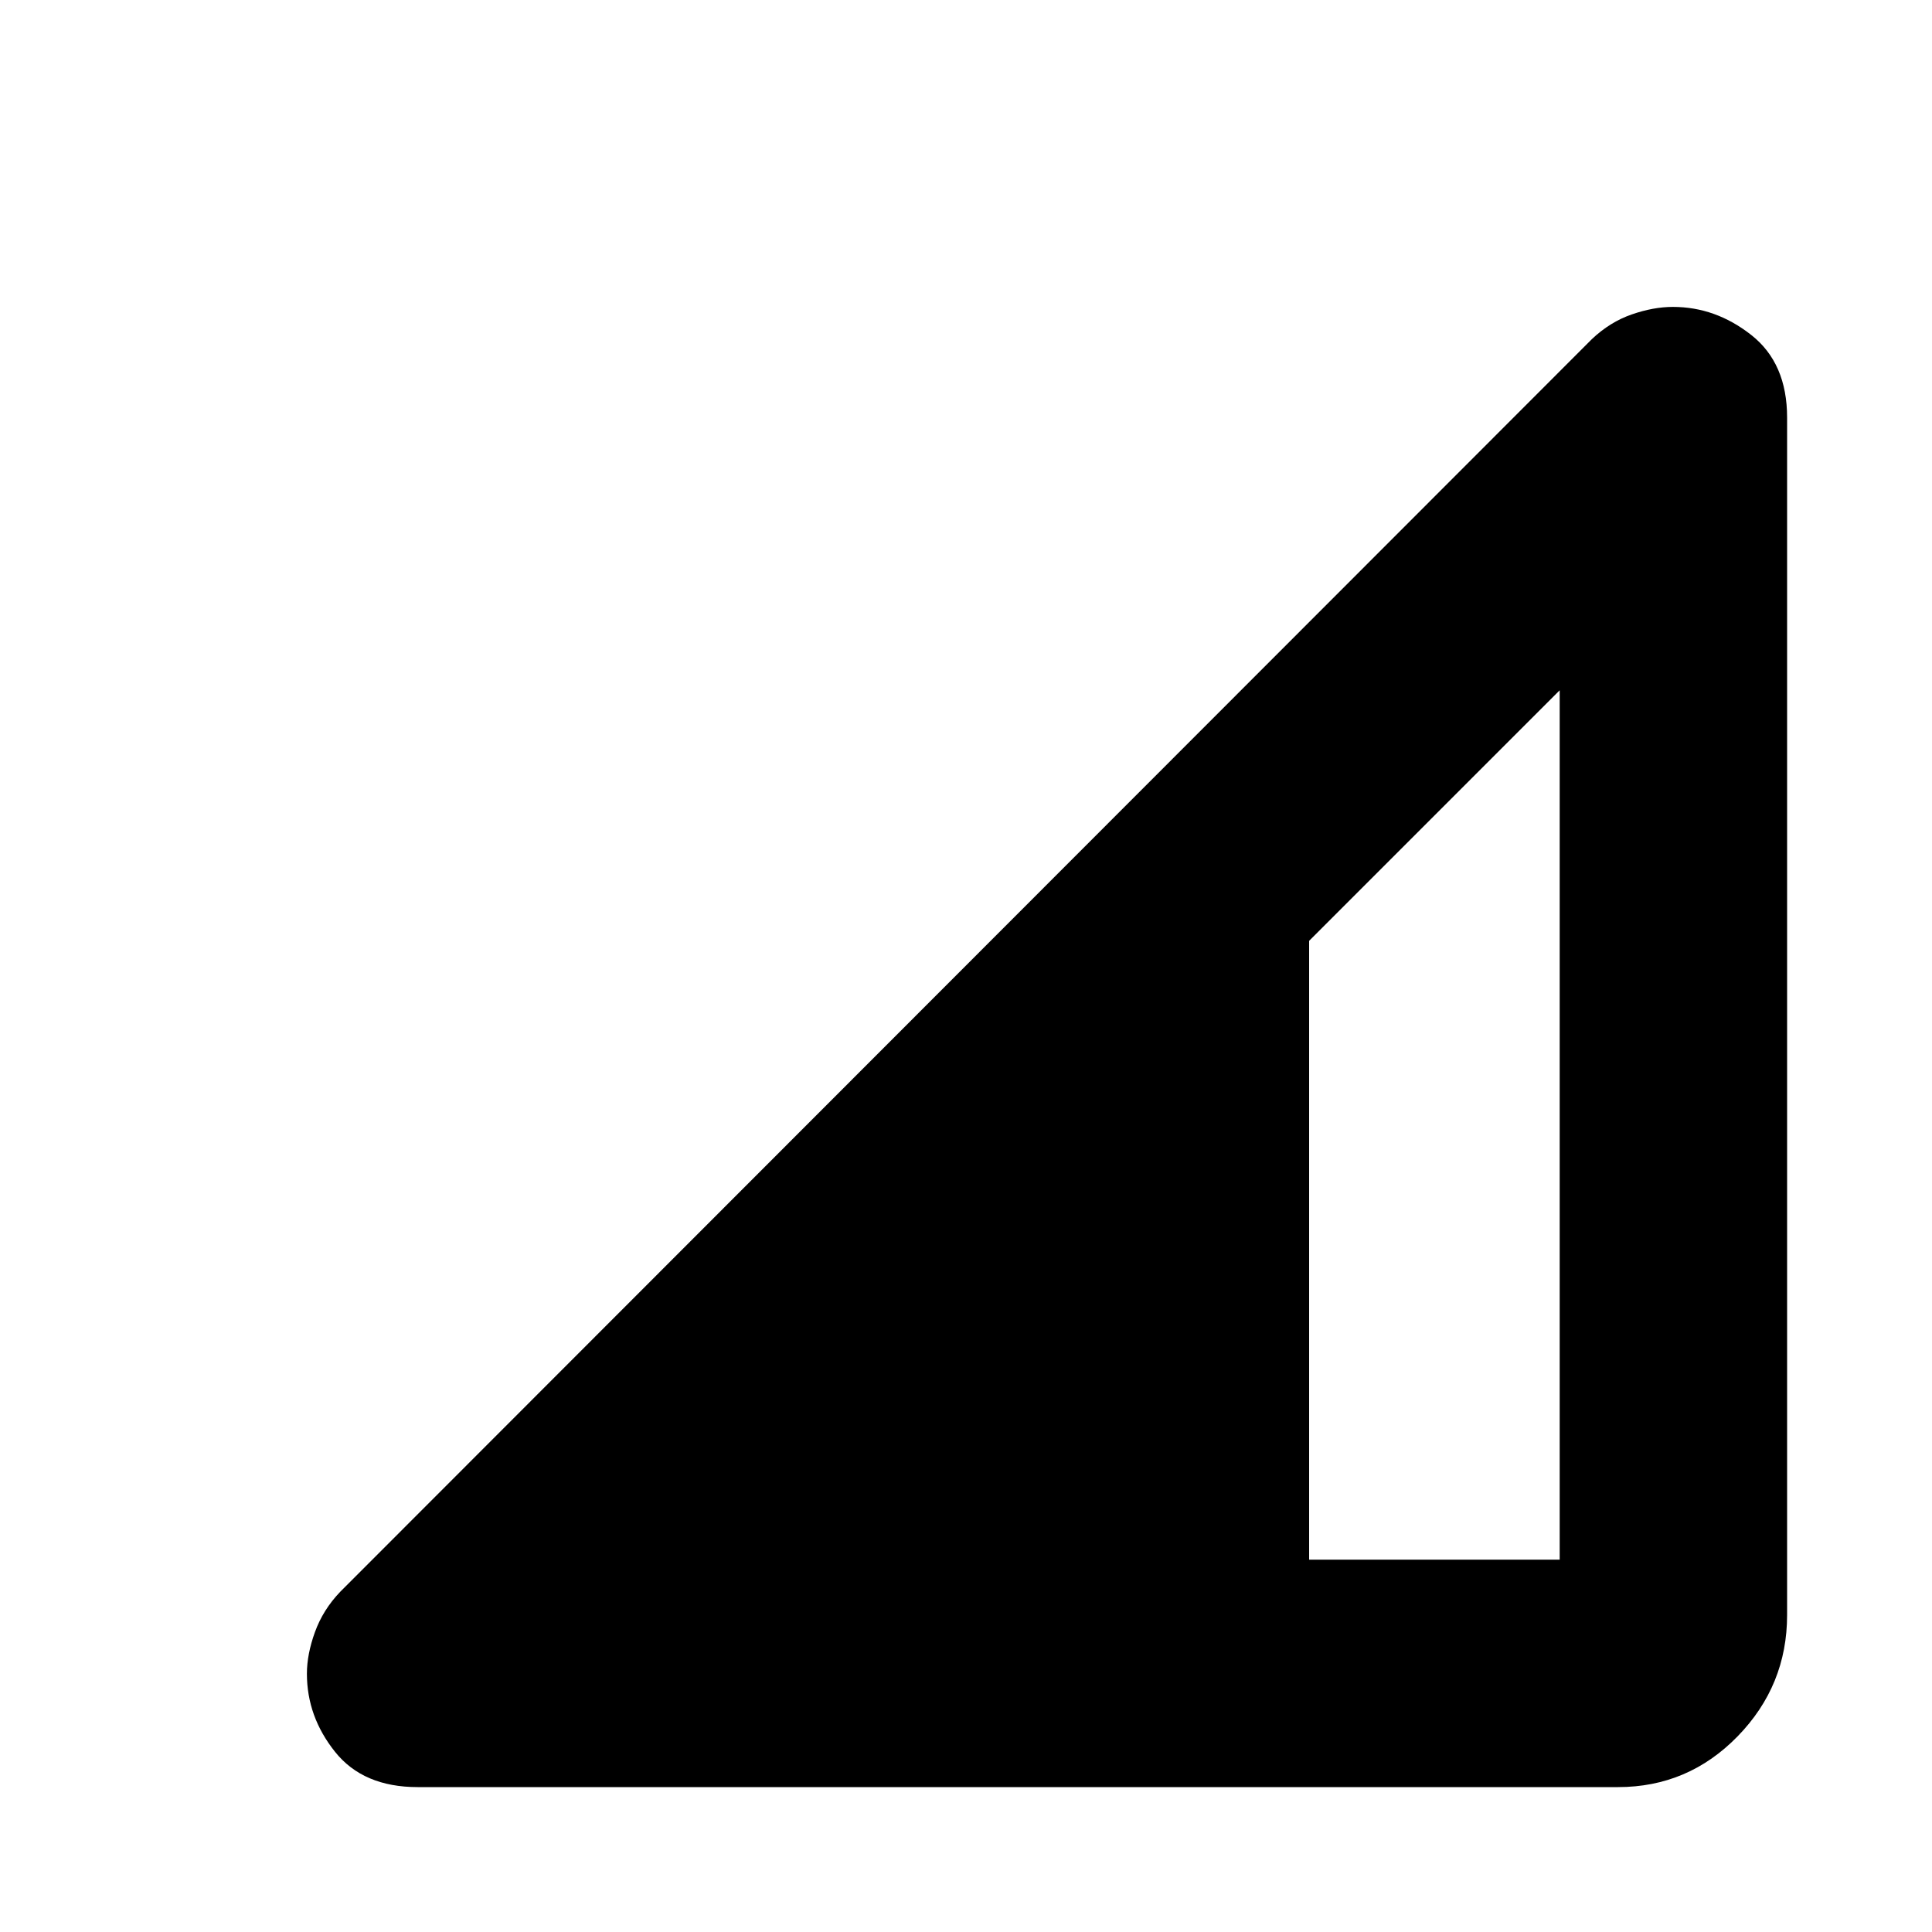<svg xmlns="http://www.w3.org/2000/svg" height="20" viewBox="0 -960 960 960" width="20"><path d="M207.5-72q-27 0-41-17.5t-14-38.83q0-9.67 4-20.72 4-11.05 12.5-19.95l622-622.5q8.98-8.5 19.78-12.25 10.81-3.75 20.45-3.75 21.27 0 39.02 14 17.75 14 17.75 41v595q0 35.04-24.58 60.27Q838.83-72 804-72H207.5Zm443-113H775v-432L650.5-492.5V-185Z"/></svg>
